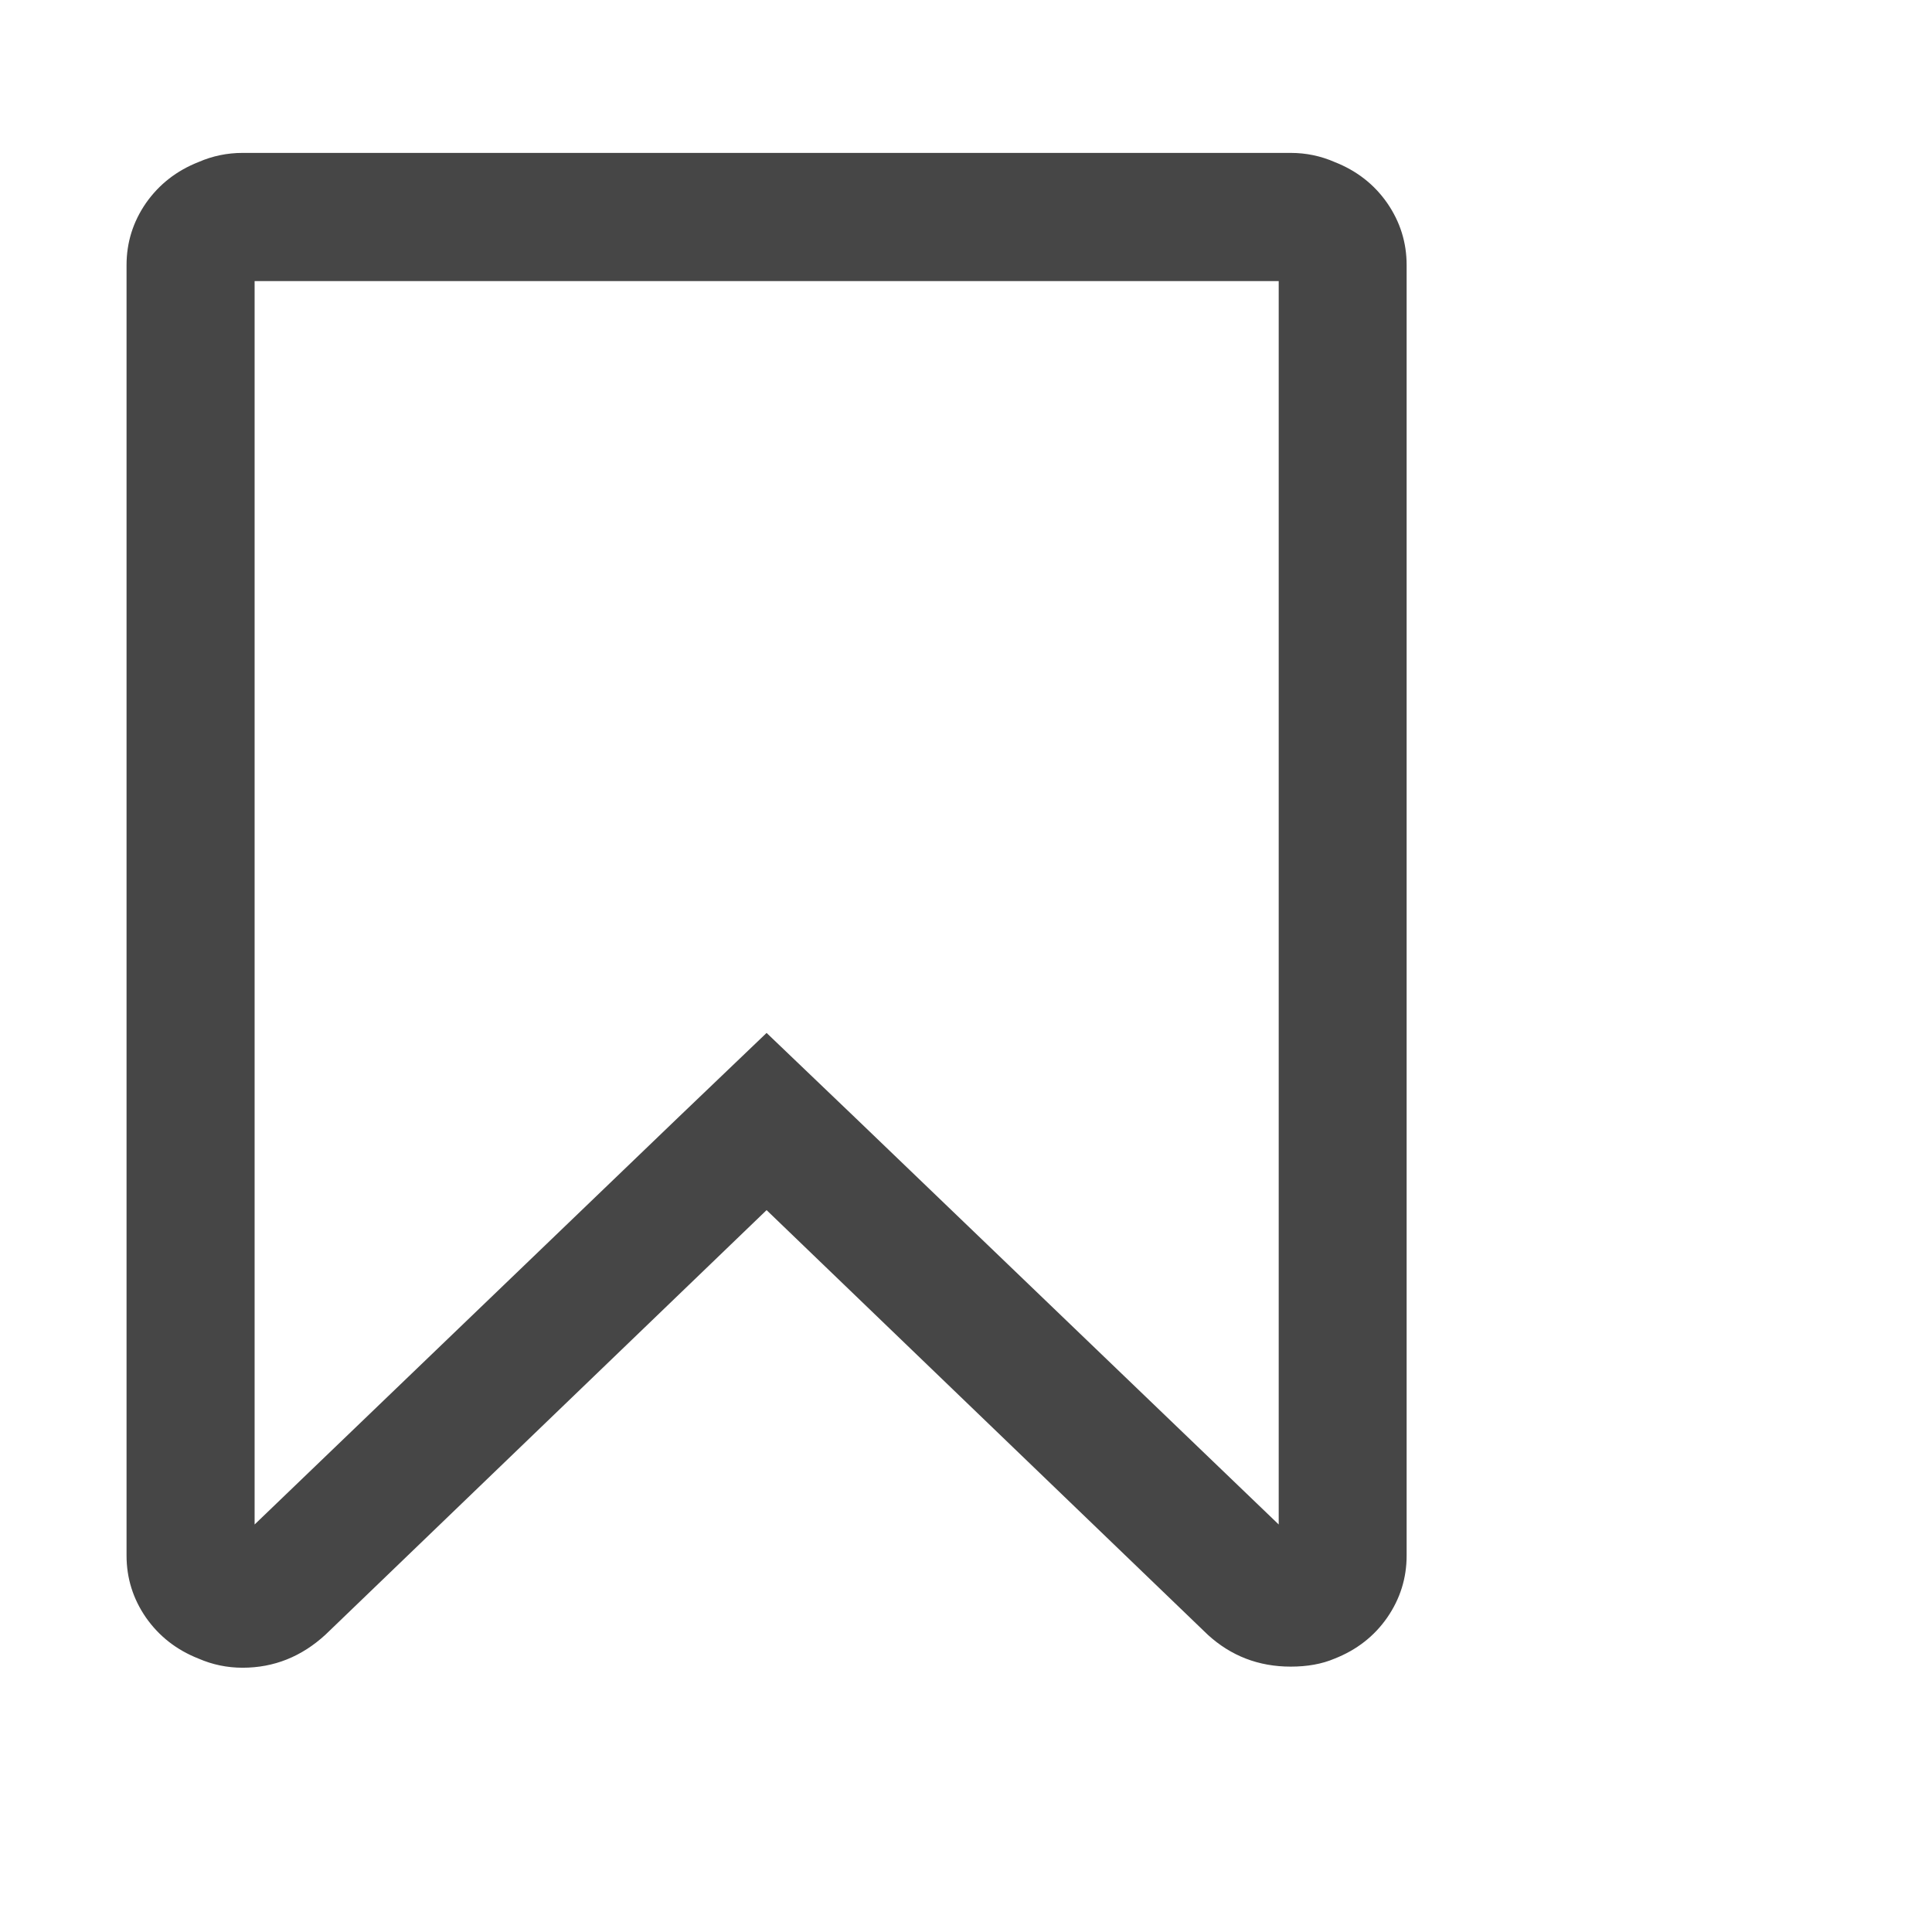 <svg width="14" height="14" viewBox="0 0 14 14" fill="none" xmlns="http://www.w3.org/2000/svg">
<g clip-path="url(#clip0_69_1438)">
<path d="M9.266 2.037H1.845V11.047L4.91 8.102L5.555 7.485L6.2 8.102L9.266 11.047V2.037ZM9.353 1.108C9.464 1.108 9.57 1.13 9.671 1.174C9.831 1.237 9.958 1.336 10.052 1.471C10.146 1.607 10.193 1.757 10.193 1.921V11.272C10.193 11.436 10.146 11.586 10.052 11.722C9.958 11.857 9.831 11.956 9.671 12.019C9.58 12.058 9.473 12.077 9.353 12.077C9.121 12.077 8.92 12 8.751 11.845L5.555 8.769L2.359 11.845C2.185 12.005 1.985 12.085 1.758 12.085C1.647 12.085 1.54 12.063 1.439 12.019C1.279 11.956 1.153 11.857 1.058 11.722C0.964 11.586 0.917 11.436 0.917 11.272V1.921C0.917 1.757 0.964 1.607 1.058 1.471C1.153 1.336 1.279 1.237 1.439 1.174C1.54 1.13 1.647 1.108 1.758 1.108H9.353Z" fill="#464646"/>
</g>
<defs>
<clipPath id="clip0_69_1438">
<rect width="12.57" height="13" fill="white" transform="matrix(1 0 0 -1 0.66 13.6)"/>
</clipPath>
</defs>
</svg>
